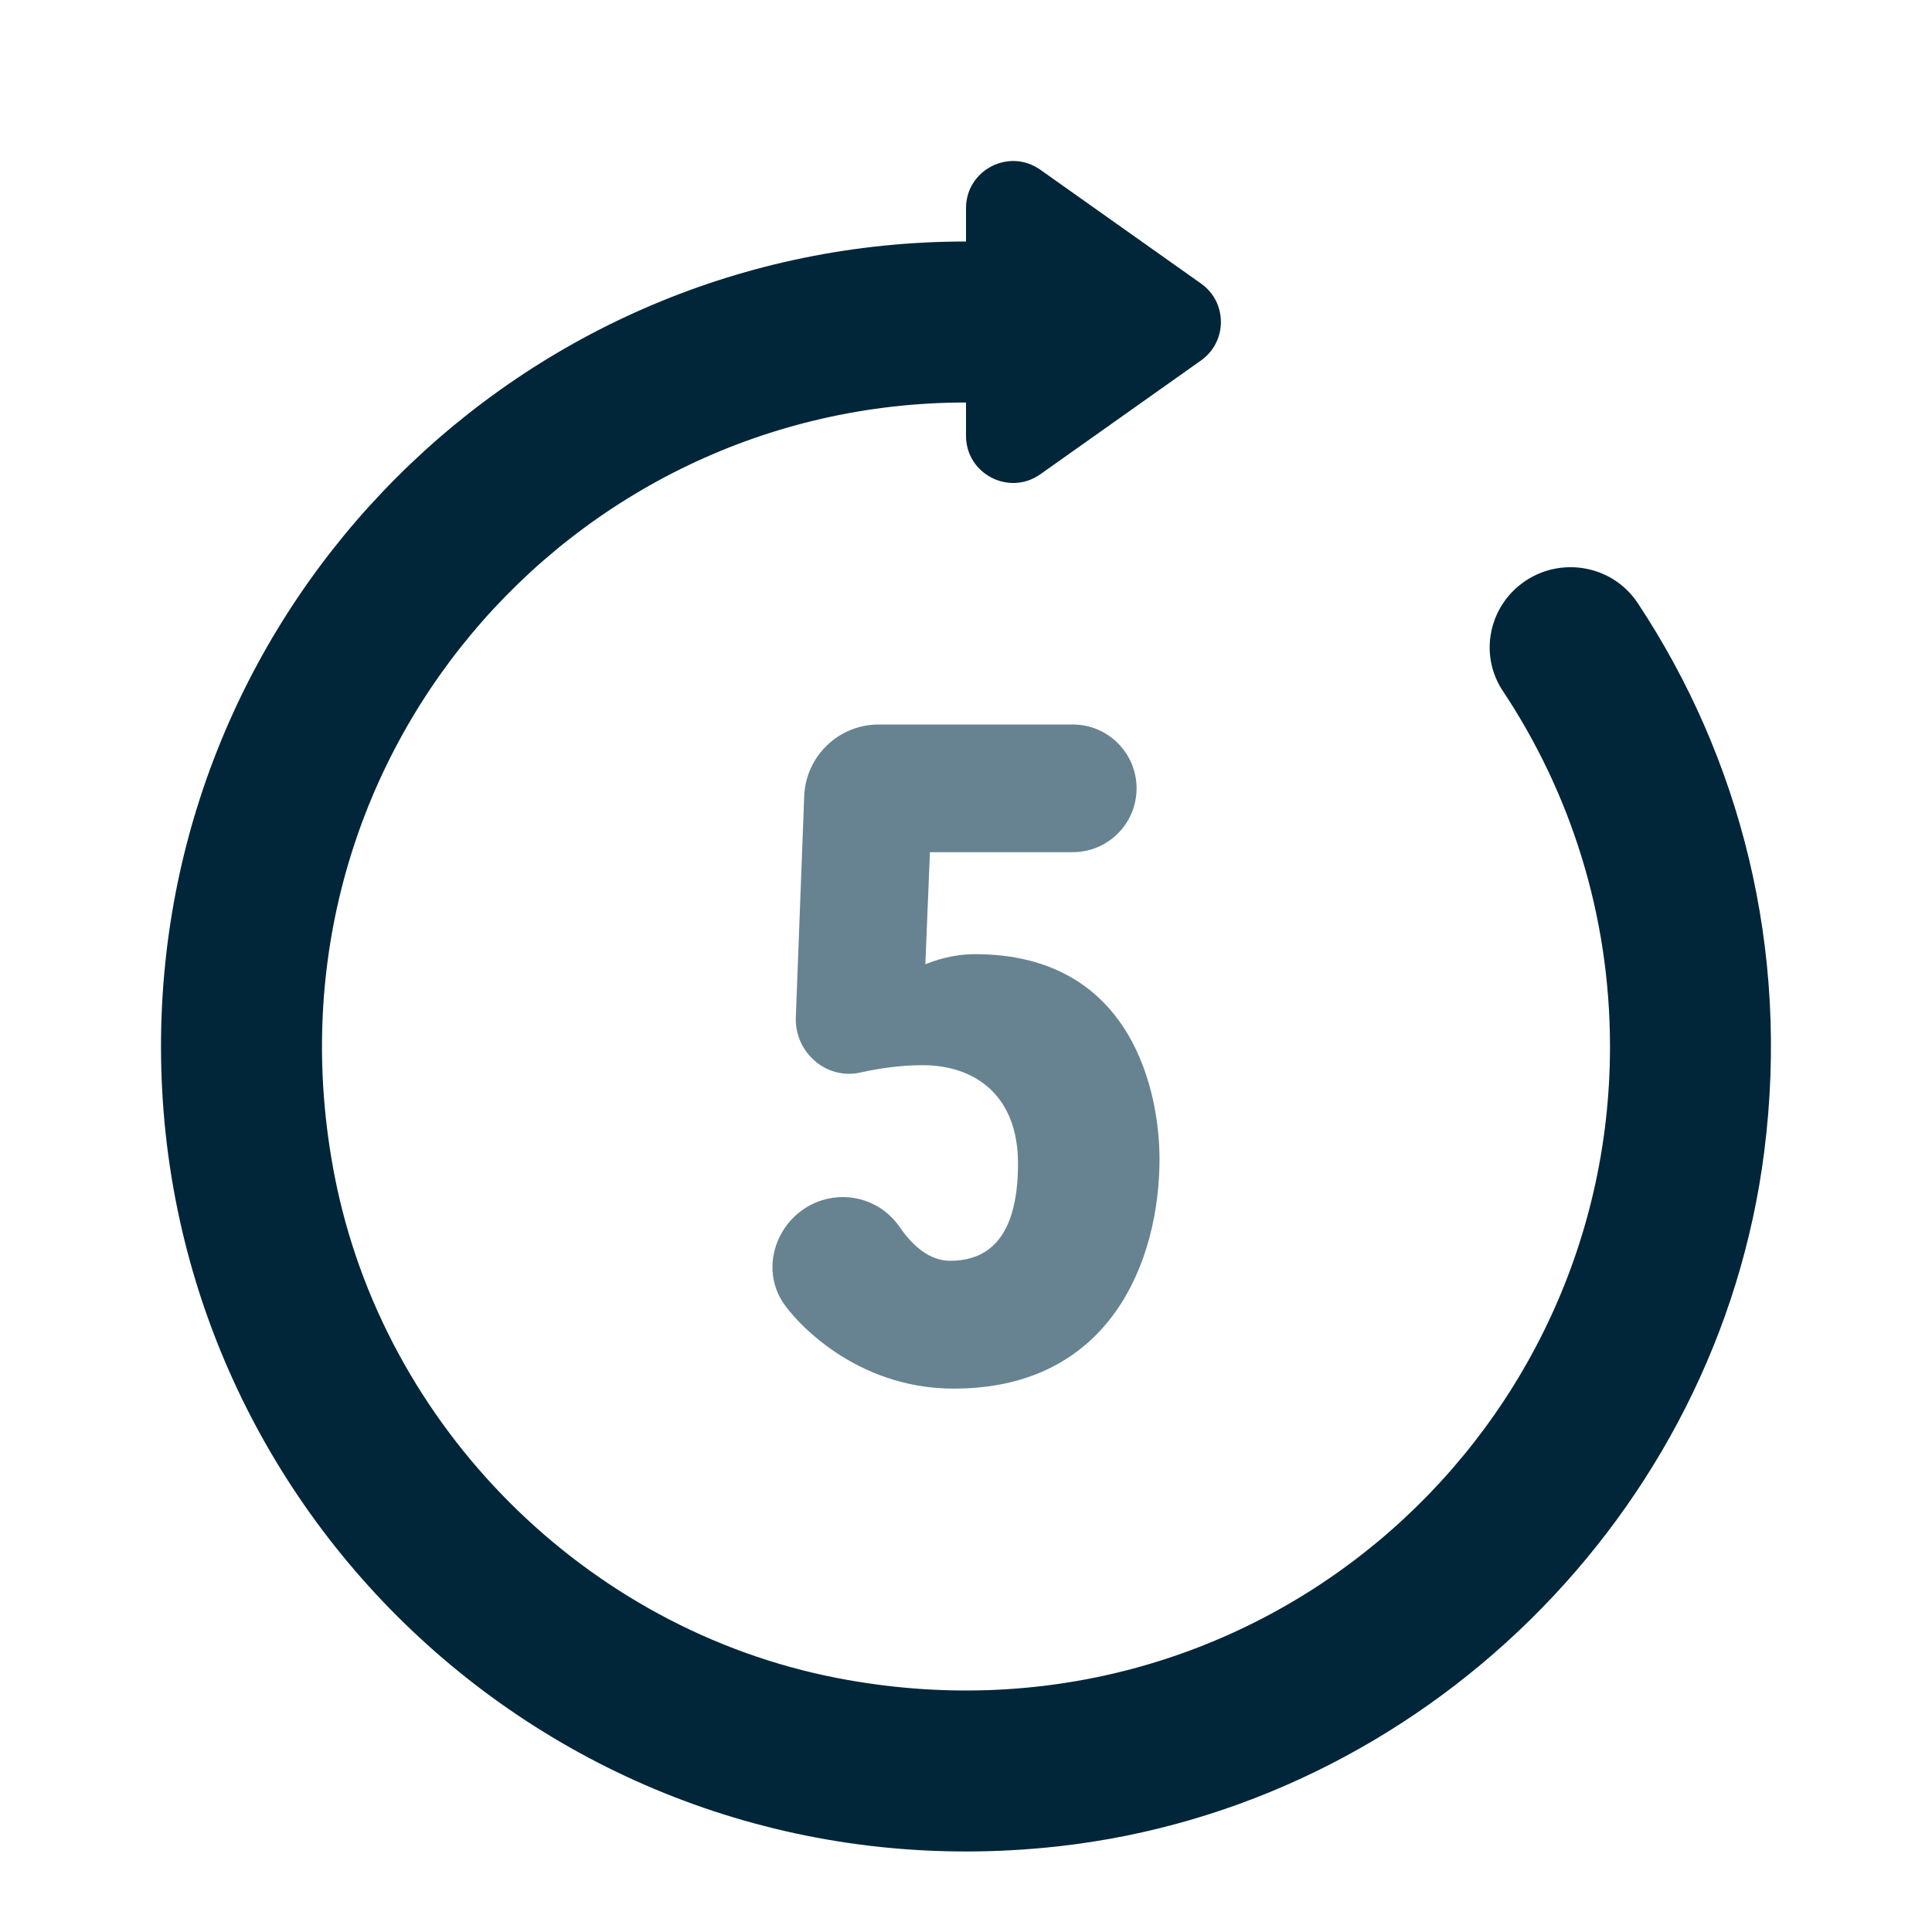 <svg xmlns="http://www.w3.org/2000/svg" width="24" height="24" fill="none" viewBox="0 0 24 24" id="forward"><path fill="#022639" d="M20.344 7.491C20.015 6.995 19.323 6.898 18.865 7.279C18.478 7.601 18.389 8.162 18.668 8.582C19.509 9.847 20 11.366 20 13C20 17.943 15.517 21.839 10.395 20.844C7.276 20.238 4.762 17.724 4.156 14.605C3.161 9.483 7.057 5 12 5V5.413C12 5.888 12.536 6.166 12.924 5.891L14.919 4.478C15.249 4.244 15.249 3.755 14.919 3.522L12.924 2.109C12.536 1.834 12 2.111 12 2.587V3C6.477 3 2 7.477 2 13C2 18.903 7.114 23.611 13.153 22.935C17.662 22.43 21.345 18.808 21.916 14.306C22.238 11.776 21.611 9.404 20.344 7.491Z"></path><path fill="#678391" d="M14.404 14.397C14.404 15.652 13.801 17.25 11.848 17.25C10.611 17.25 9.862 16.394 9.72 16.17C9.424 15.703 9.684 15.076 10.211 14.91C10.57 14.797 10.961 14.93 11.174 15.24C11.325 15.46 11.536 15.662 11.803 15.662C12.235 15.662 12.646 15.423 12.646 14.453C12.646 13.613 12.118 13.232 11.459 13.232C11.19 13.232 10.922 13.271 10.684 13.324C10.262 13.417 9.87 13.07 9.886 12.638L9.99 9.893C10.008 9.394 10.418 9 10.916 9H13.326C13.764 9 14.119 9.355 14.119 9.793C14.119 10.231 13.764 10.586 13.326 10.586H11.552L11.495 11.979C11.586 11.941 11.822 11.853 12.111 11.853C14.097 11.853 14.404 13.621 14.404 14.397Z"></path></svg>